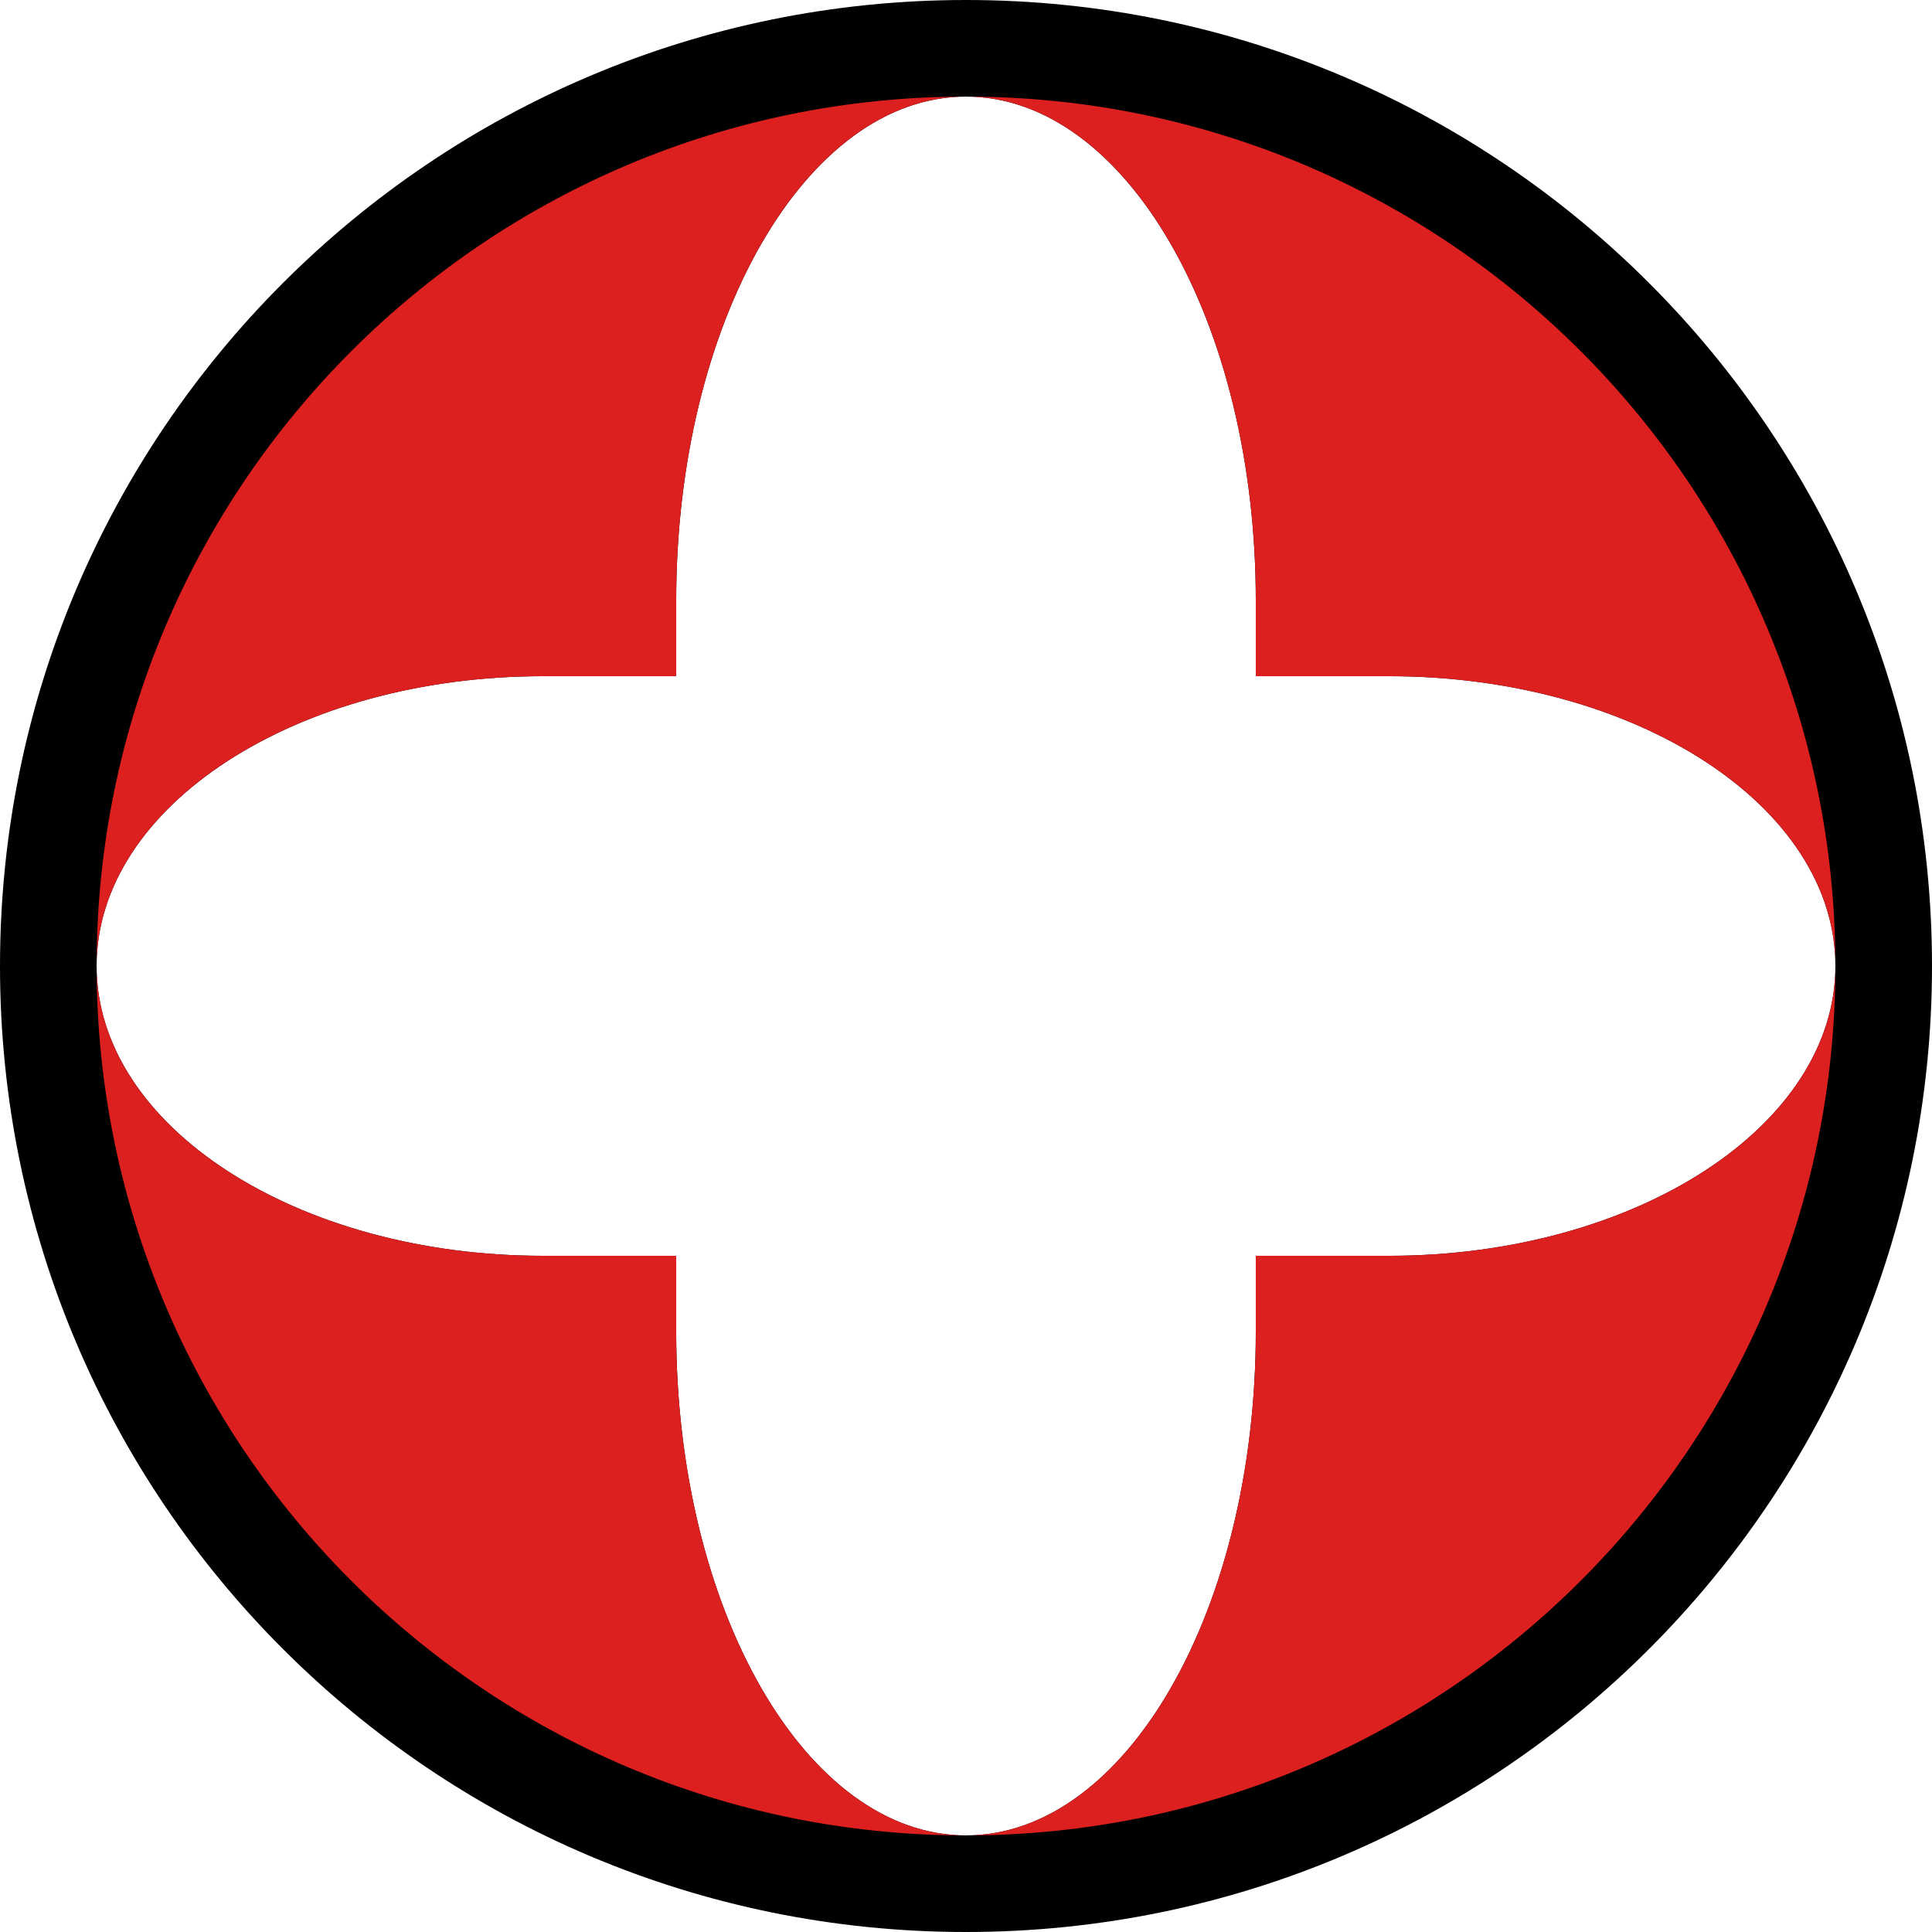 <svg id="esT7DYGygiZ1" xmlns="http://www.w3.org/2000/svg" xmlns:xlink="http://www.w3.org/1999/xlink" viewBox="0 0 10 10" shape-rendering="geometricPrecision" text-rendering="geometricPrecision" project-id="d48a8dfbd1434ffa89357f2648c1e0b1" export-id="b42803ad3c63409799a1959126495cd8" cached="false"><path d="M0,5C0,2.239,2.239,0,5,0s5,2.239,5,5-2.239,5-5,5-5-2.239-5-5ZM6.5,3.109C6.5,1.668,5.828,0.5,5,0.5s-1.5,1.168-1.5,2.609v.391h-.689C1.535,3.5,0.5,4.172,0.5,5s1.035,1.5,2.311,1.5h.689v.391C3.5,8.332,4.172,9.5,5,9.5s1.5-1.168,1.5-2.609v-.391h.689C8.465,6.5,9.5,5.828,9.5,5s-1.035-1.5-2.311-1.5L6.5,3.5v-.391Z" fill-rule="evenodd" stroke-width="0"/><path d="M4.999,0.5C4.171,0.501,3.5,1.668,3.5,3.109v.391h-.689C1.535,3.5,0.501,4.171,0.5,4.999C0.501,2.514,2.515,0.5,4.999,0.5ZM3.5,6.891C3.5,8.332,4.172,9.5,5,9.5s1.5-1.168,1.5-2.609v-.391h.689C8.465,6.5,9.5,5.828,9.5,5C9.5,7.485,7.485,9.5,5,9.5c-2.485,0-4.499-2.014-4.5-4.499C0.501,5.829,1.535,6.5,2.811,6.5h.689v.391Zm3-3.782C6.5,1.668,5.829,0.501,5.001,0.5C7.486,0.5,9.5,2.515,9.5,5c0-.828-1.035-1.5-2.311-1.5L6.5,3.5v-.391Z" fill="#dc1f1f" fill-rule="evenodd" stroke-width="0"/></svg>
